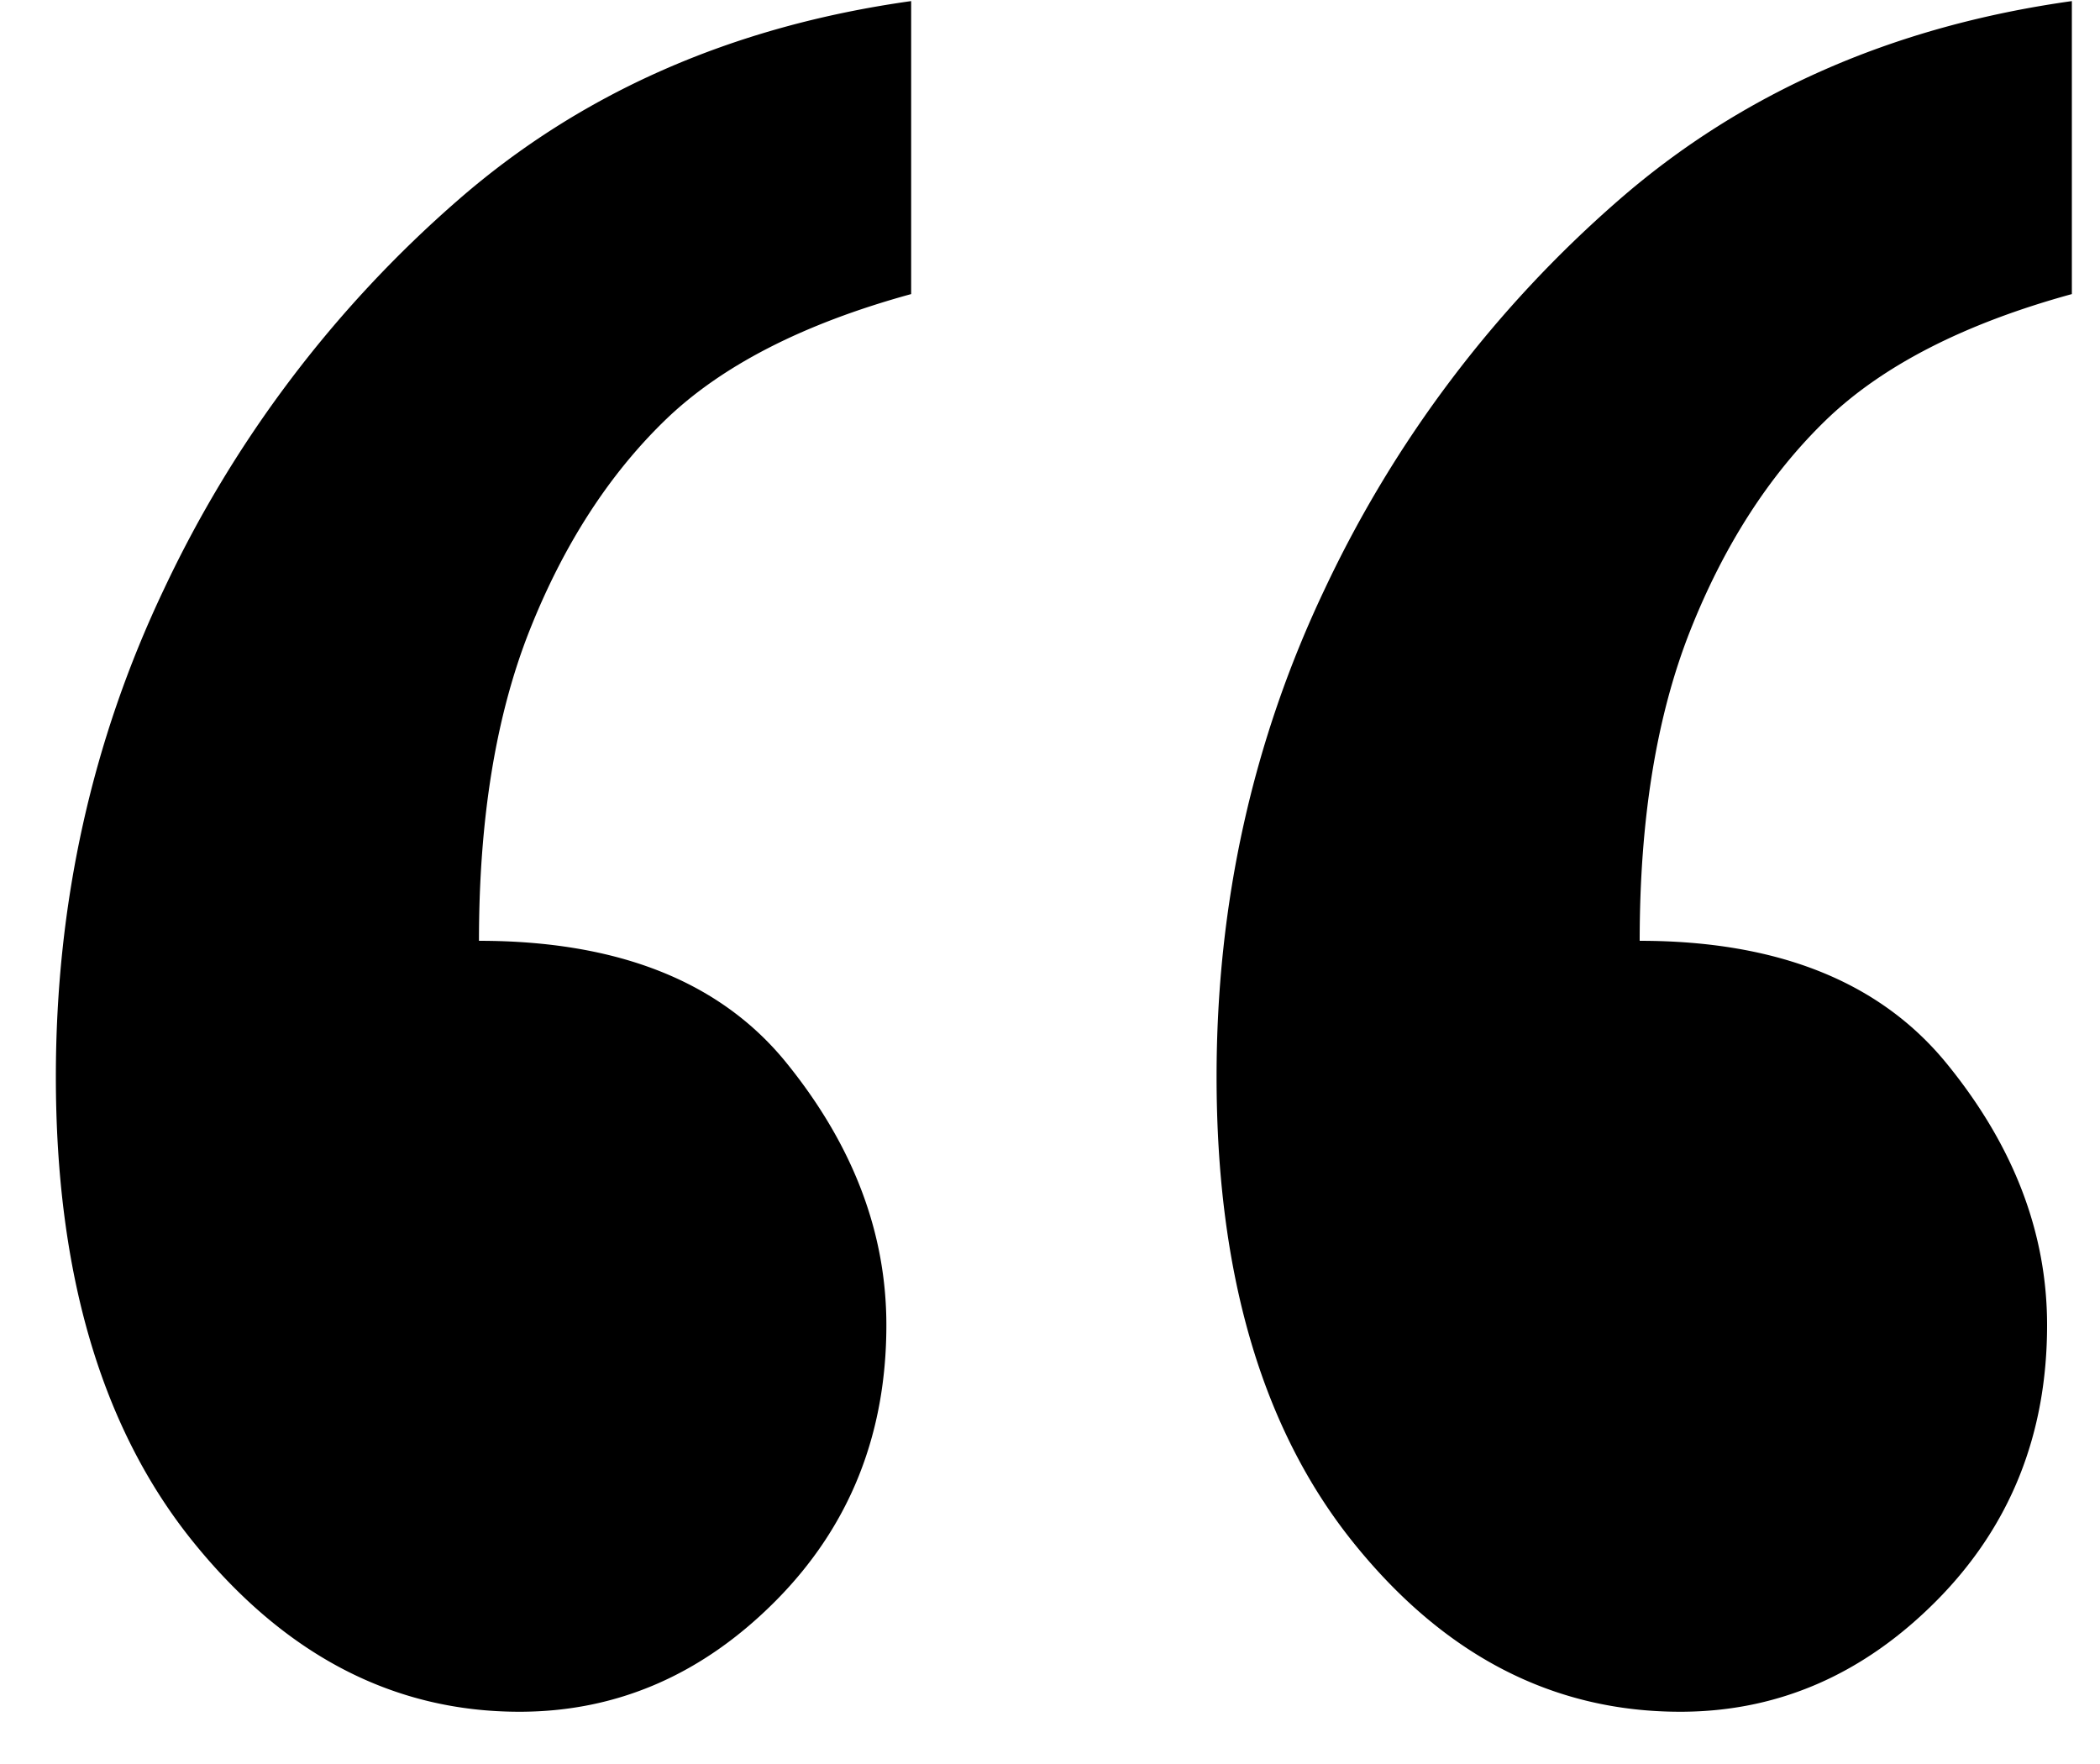 <svg xmlns="http://www.w3.org/2000/svg" width="25" height="21" viewBox="0 0 25 21">
    <g fill="#000" fill-rule="evenodd">
        <path d="M24.665.014v3.487c-1.286.353-2.264.856-2.934 1.506-.67.651-1.206 1.484-1.608 2.497-.402 1.014-.603 2.246-.603 3.696 1.644 0 2.863.488 3.658 1.465.795.976 1.192 2.013 1.192 3.11 0 1.302-.438 2.394-1.313 3.278-.875.883-1.893 1.325-3.054 1.325-1.519 0-2.818-.674-3.899-2.023-1.08-1.348-1.621-3.194-1.621-5.537 0-2.064.429-3.998 1.286-5.802a14.082 14.082 0 0 1 3.497-4.63C20.739 1.101 22.539.311 24.665.013zM10.847.014v3.487c-1.287.353-2.265.856-2.934 1.506-.67.651-1.206 1.484-1.608 2.497-.402 1.014-.603 2.246-.603 3.696 1.661 0 2.885.488 3.67 1.465.787.976 1.18 2.013 1.18 3.11 0 1.302-.438 2.394-1.313 3.278-.875.883-1.894 1.325-3.055 1.325-1.5 0-2.795-.674-3.885-2.023C1.21 17.007.665 15.161.665 12.818c0-2.064.428-3.998 1.286-5.802a14.082 14.082 0 0 1 3.497-4.63C6.92 1.101 8.72.311 10.847.013z"/>
    </g>
</svg>

